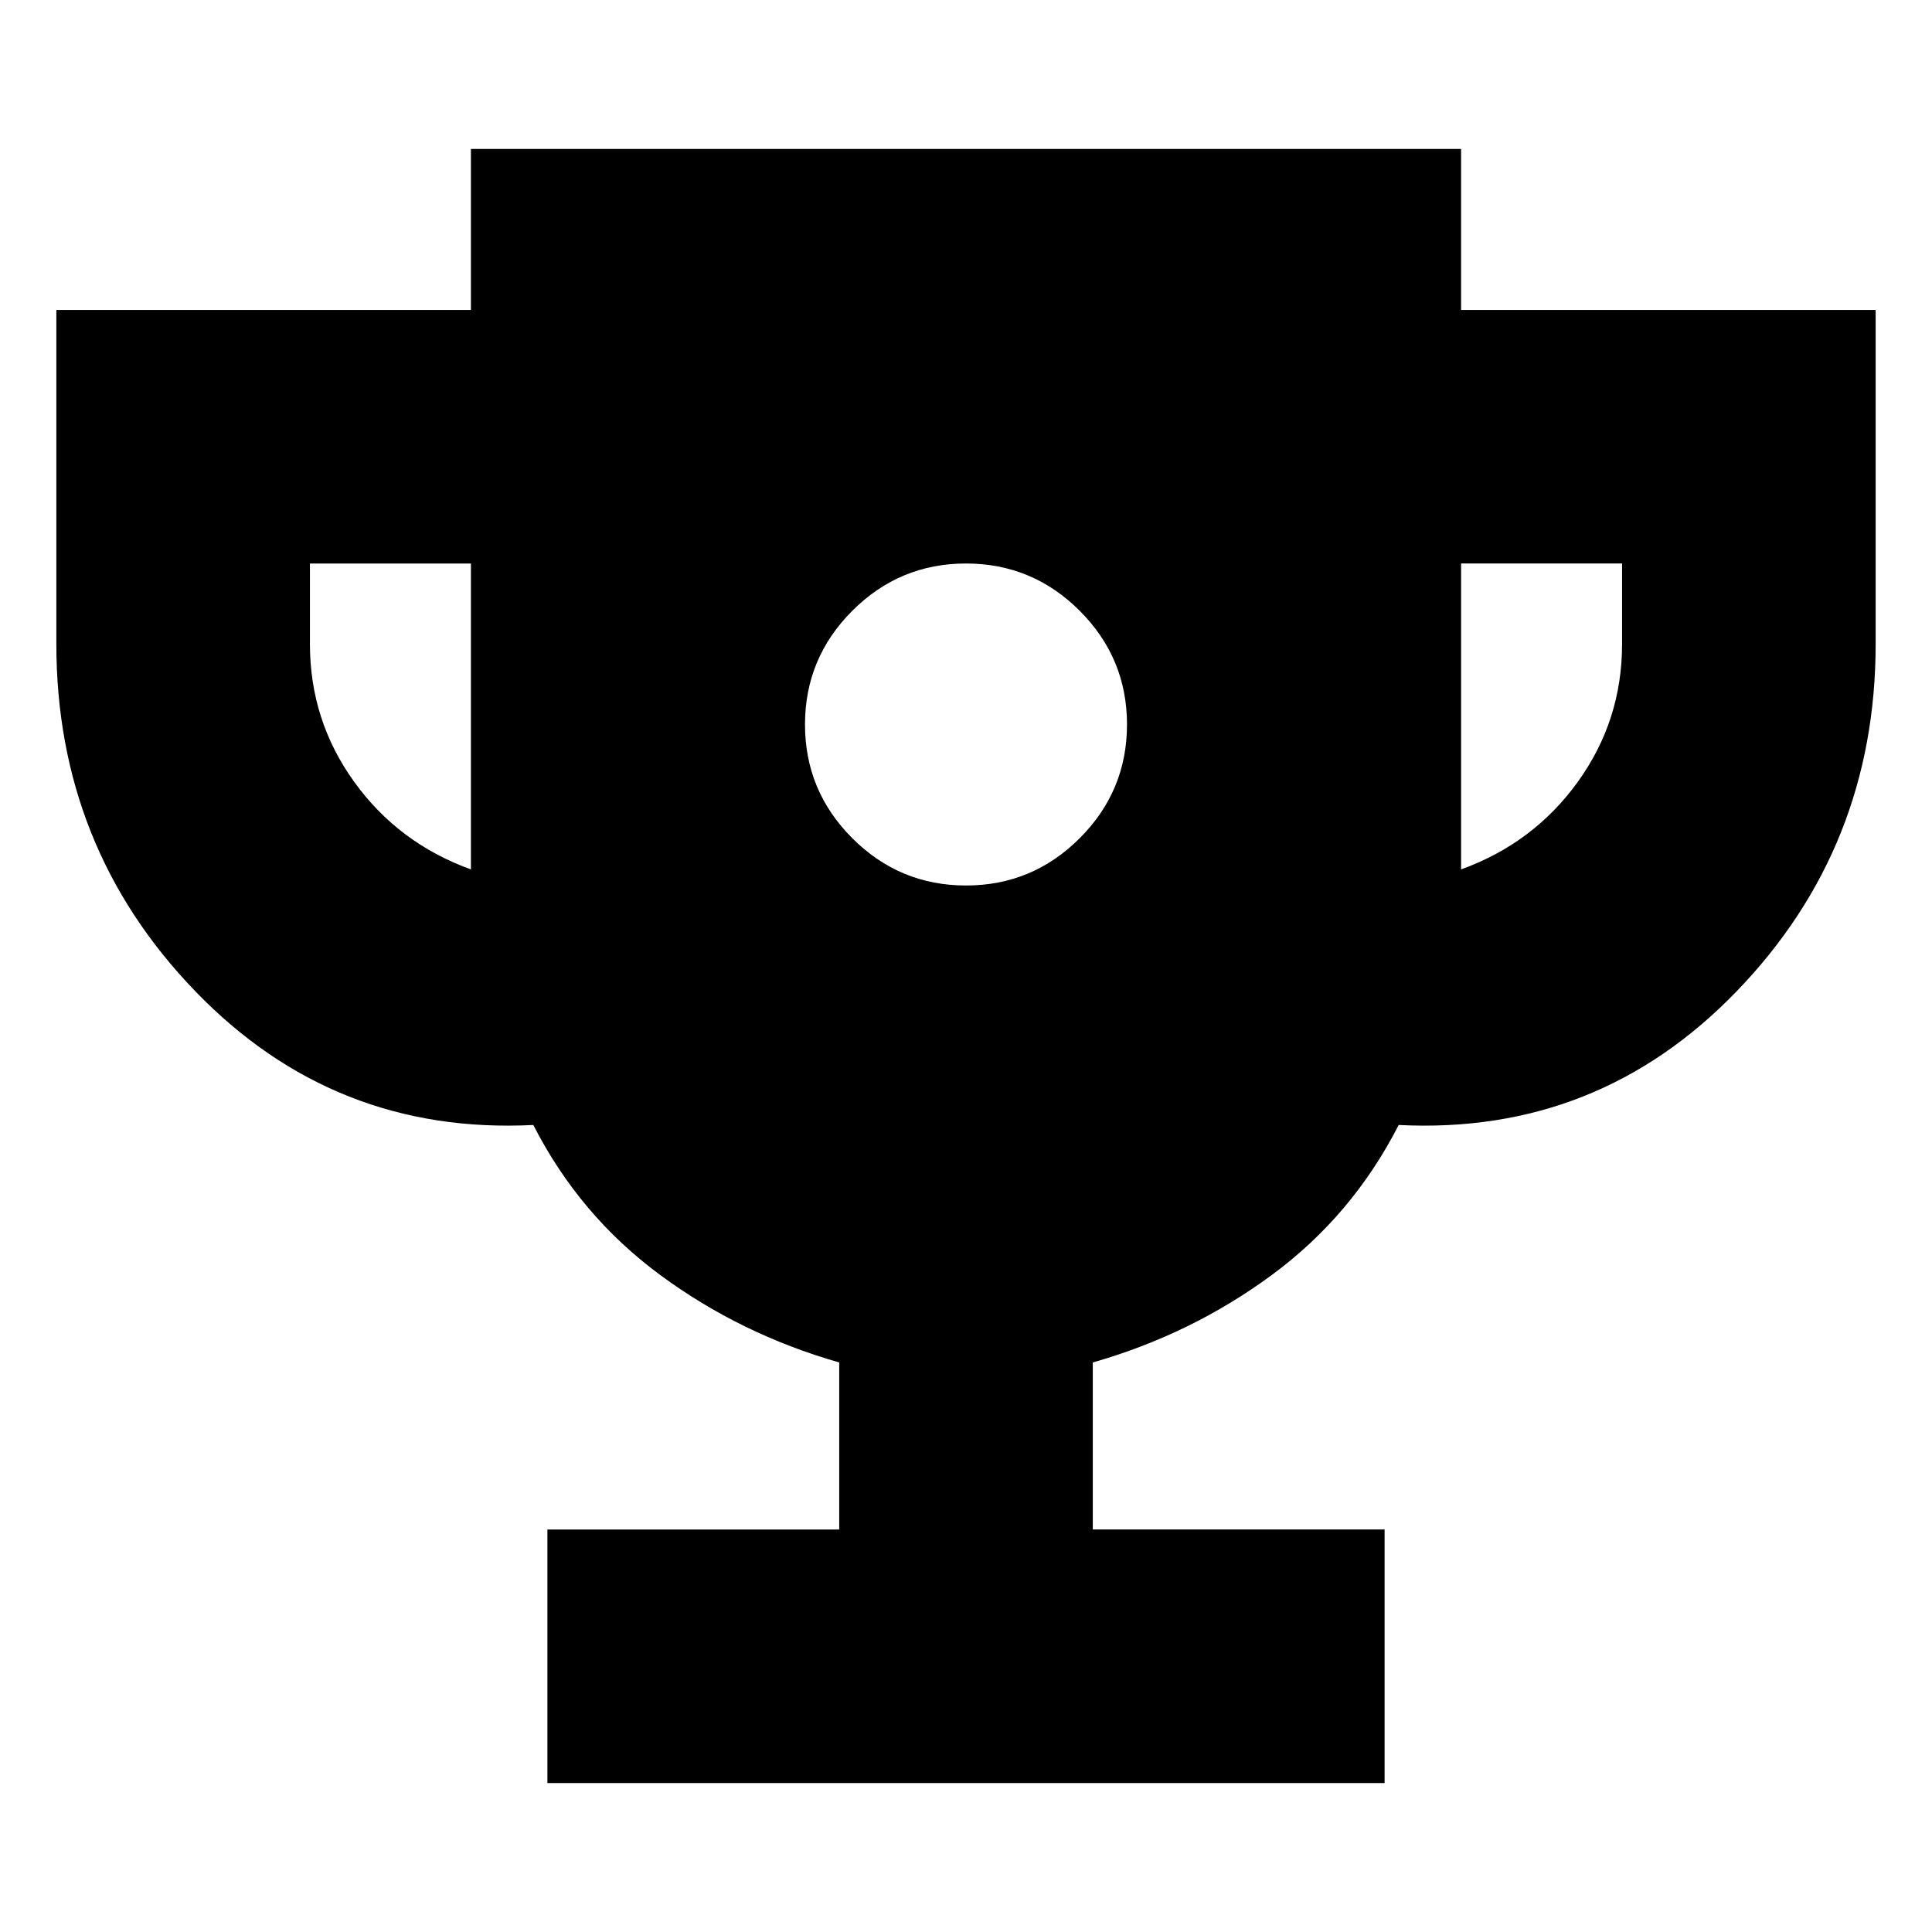 <svg xmlns="http://www.w3.org/2000/svg" height="24" viewBox="0 -960 960 960" width="24"><path d="M480-520q33 0 56.5-23.5T560-600q0-33-23.5-56.5T480-680q-33 0-56.5 23.5T400-600q0 33 23.5 56.5T480-520ZM272-74v-126h145v-83q-49-14-89-43.5T265-401q-99 5-168-66.5T28-640v-166h206v-80h492v80h206v166q0 101-69 172.5T695-401q-23 45-63 74.5T543-283v83h145v126H272Zm-38-454v-152h-80v40q0 38 22 68.5t58 43.5Zm492 0q36-13 58-43.5t22-68.5v-40h-80v152Z"/></svg>